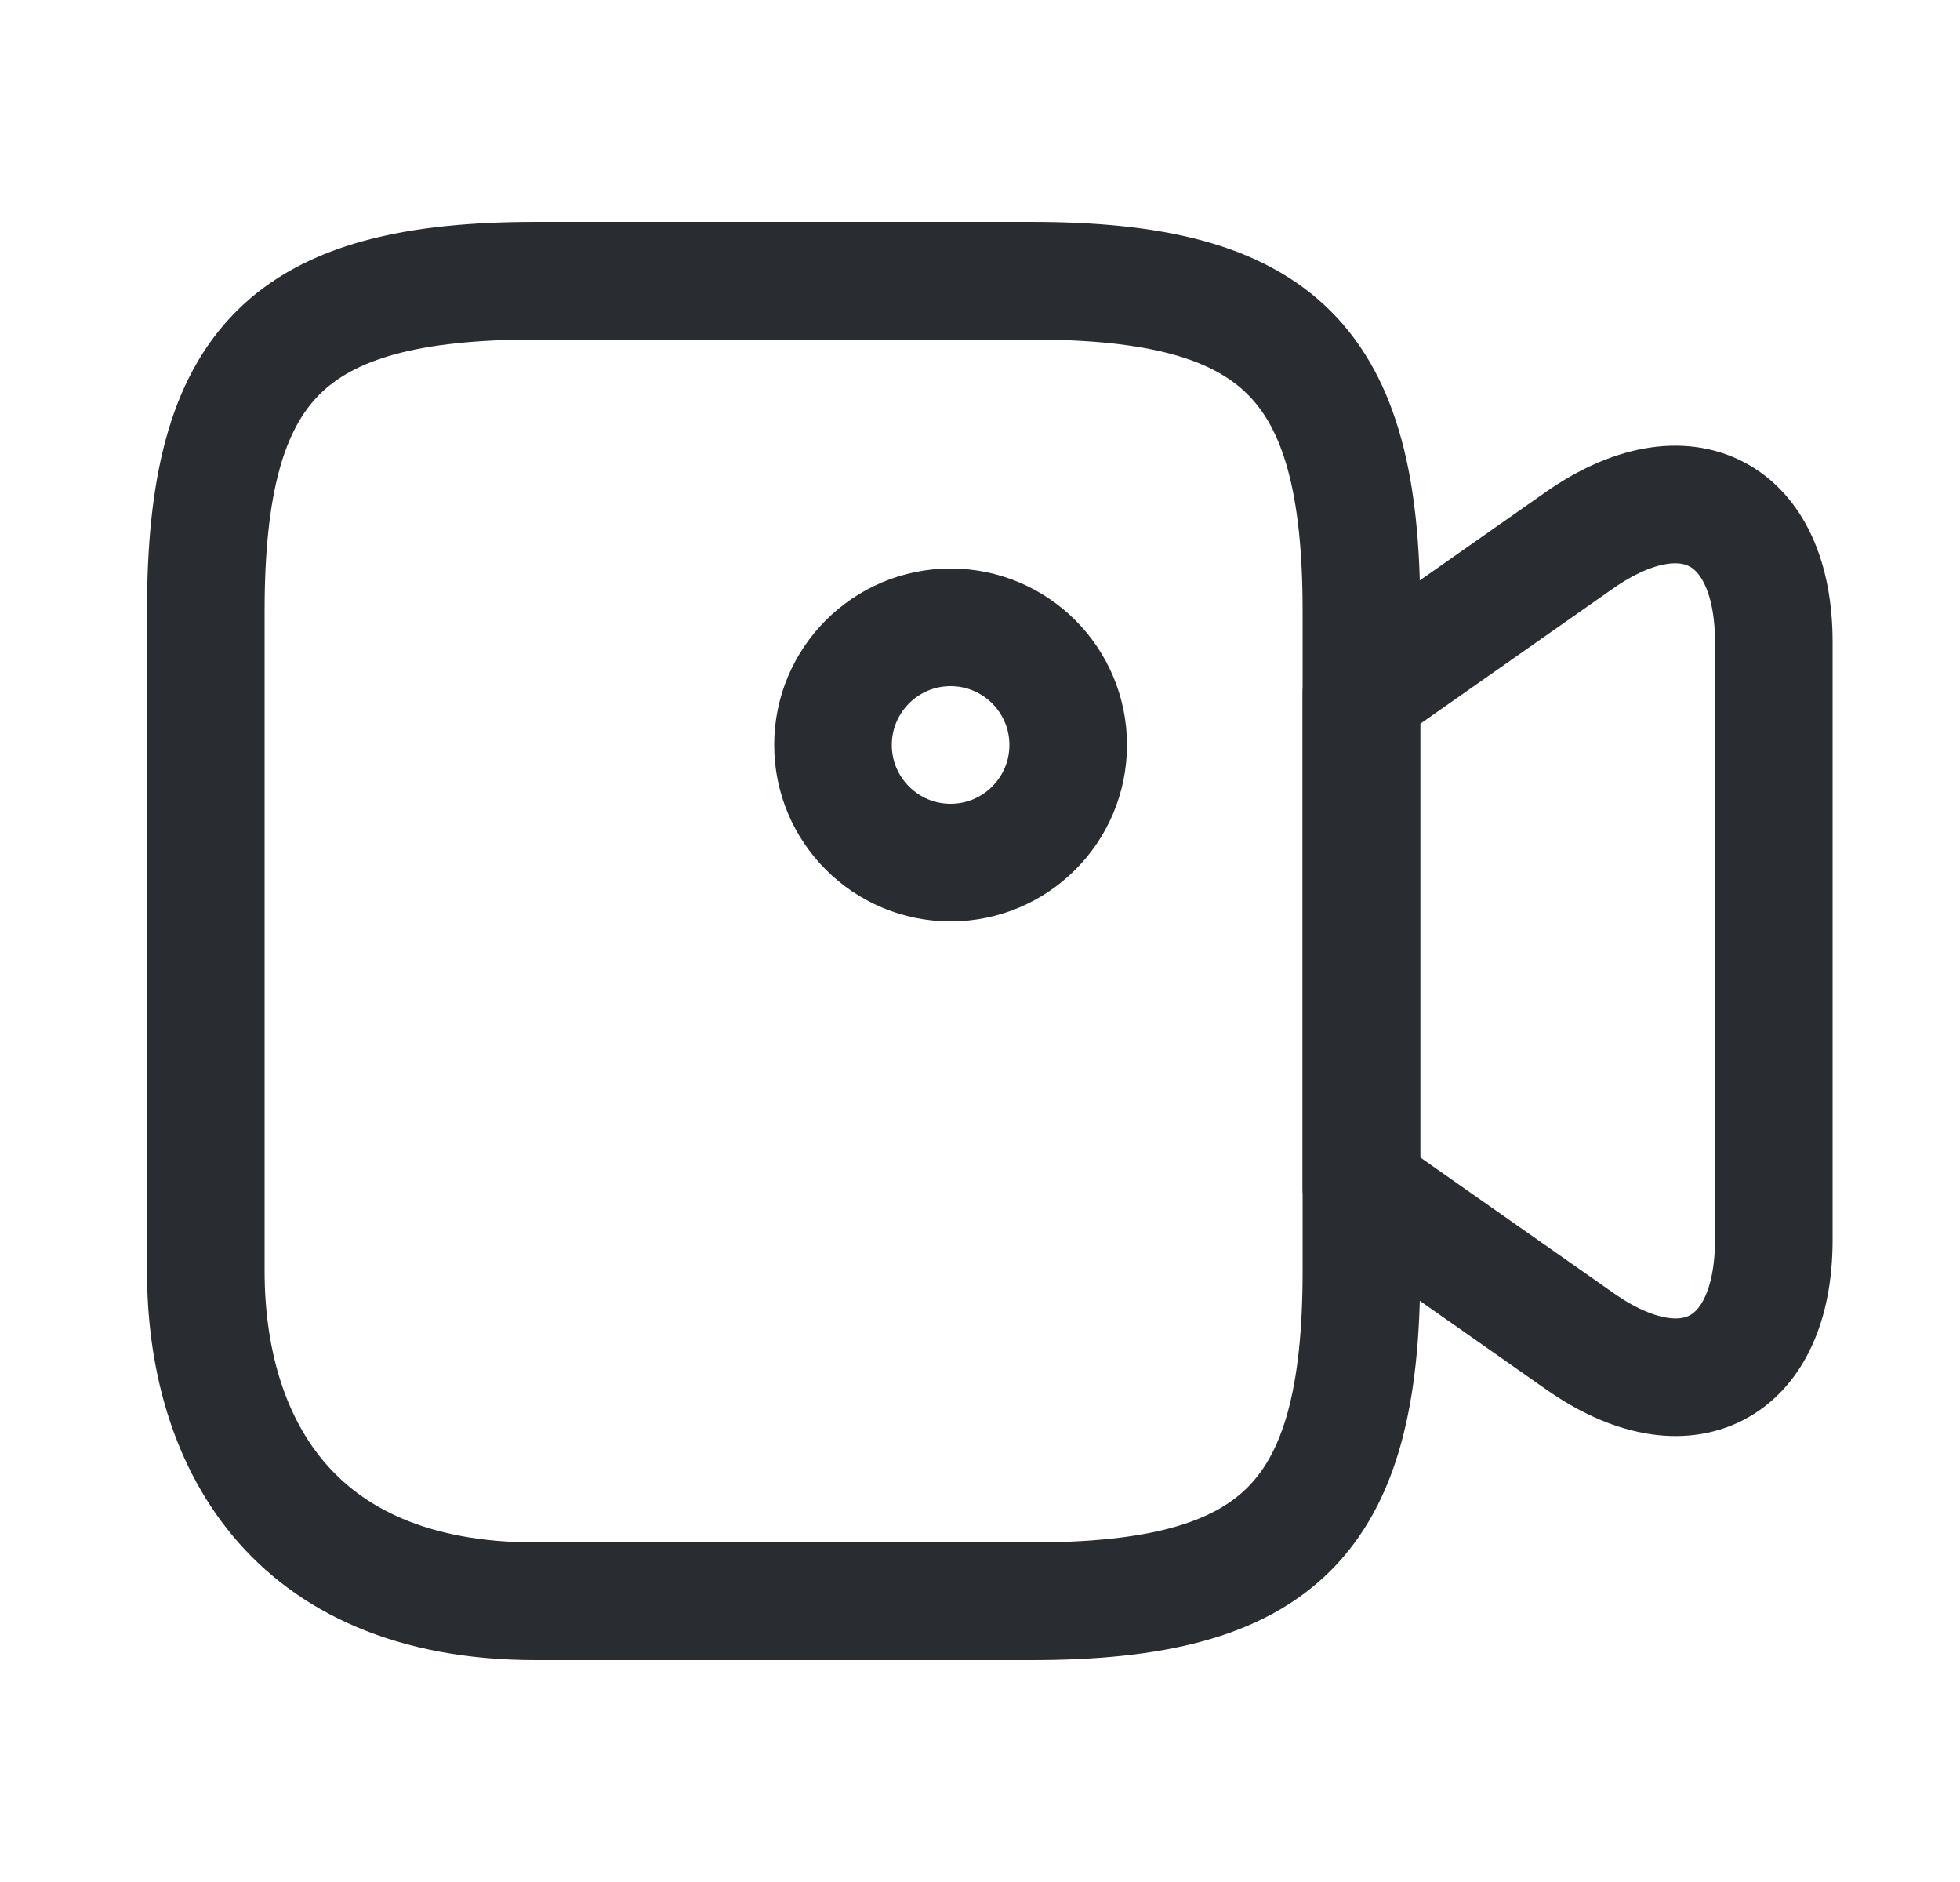 <svg width="25" height="24" viewBox="0 0 25 24" fill="none" xmlns="http://www.w3.org/2000/svg">
<path d="M13.155 20.42H6.835C3.675 20.42 2.625 18.32 2.625 16.21V7.79C2.625 4.63 3.675 3.58 6.835 3.58H13.155C16.315 3.58 17.365 4.63 17.365 7.79V16.21C17.365 19.37 16.305 20.42 13.155 20.42Z" stroke="#292D32" stroke-width="1.5" stroke-linecap="round" stroke-linejoin="round"/>
<path d="M20.145 17.1L17.365 15.15V8.84L20.145 6.89C21.505 5.94 22.625 6.52 22.625 8.19V15.81C22.625 17.48 21.505 18.06 20.145 17.1Z" stroke="#292D32" stroke-width="1.5" stroke-linecap="round" stroke-linejoin="round"/>
<path d="M12.125 11C12.953 11 13.625 10.328 13.625 9.5C13.625 8.672 12.953 8 12.125 8C11.297 8 10.625 8.672 10.625 9.5C10.625 10.328 11.297 11 12.125 11Z" stroke="#292D32" stroke-width="1.5" stroke-linecap="round" stroke-linejoin="round"/>
</svg>
